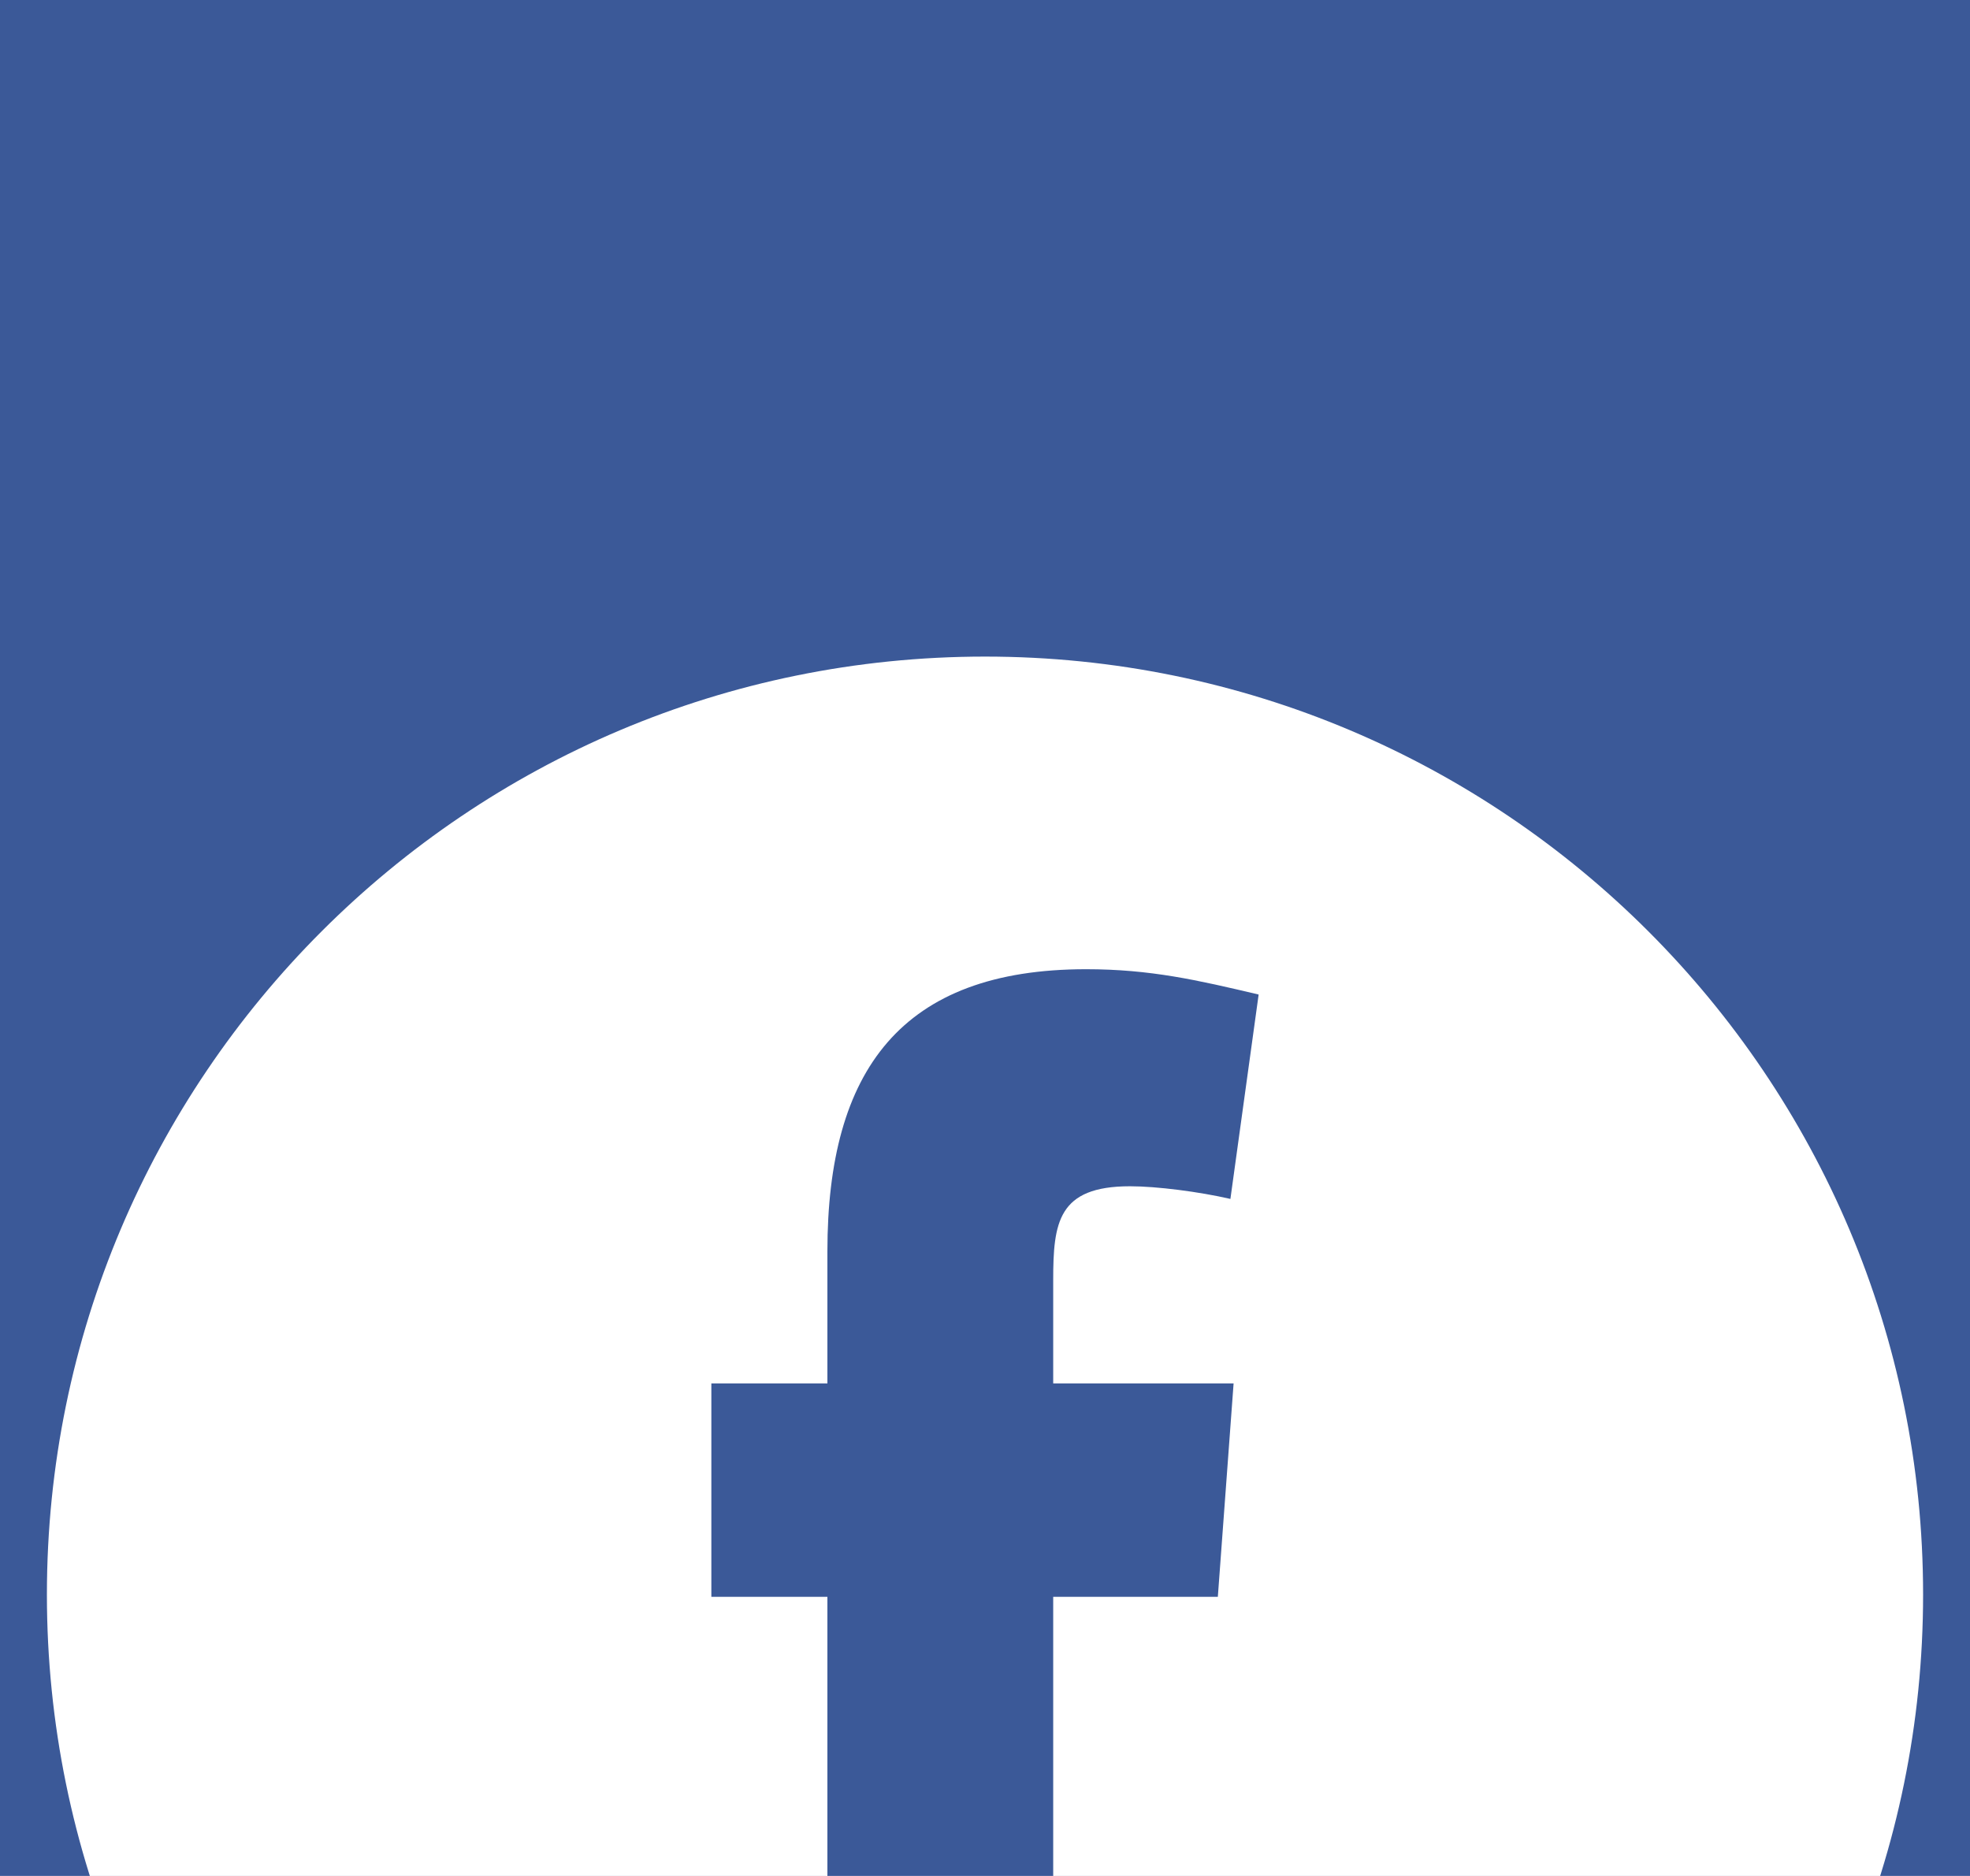 <svg width="21" height="20" viewBox="0 0 21 20" fill="none" xmlns="http://www.w3.org/2000/svg">
<rect width="21" height="20" fill="#6F6F6F"/>
<g id="Sign Up">
<rect width="1440" height="1024" transform="translate(-612 -751)" fill="#F5F5F5"/>
<g id="Frame 19" filter="url(#filter0_d_0_1)">
<rect x="-112" y="-627" width="440" height="730" rx="4" fill="white"/>
<g id="Frame 17">
<g id="Frame 8">
<g id="Frame 4">
<rect x="-64" y="-12" width="344" height="44" rx="4" fill="#3B5998"/>
<g id="facebook-svgrepo-com 1" clip-path="url(#clip0_0_1)">
<path id="Vector" d="M10.5 20C16.023 20 20.5 15.523 20.5 10C20.5 4.477 16.023 0 10.5 0C4.977 0 0.5 4.477 0.5 10C0.5 15.523 4.977 20 10.5 20Z" fill="white"/>
<path id="Vector_2" fill-rule="evenodd" clip-rule="evenodd" d="M13.116 5.782C12.782 5.705 12.33 5.647 12.046 5.647C11.277 5.647 11.227 6.033 11.227 6.65V7.749H13.15L12.982 10.024H11.227V16.945H8.82V10.024H7.583V7.749H8.82V6.341C8.82 4.413 9.606 3.333 11.578 3.333C12.263 3.333 12.765 3.449 13.417 3.603L13.116 5.782Z" fill="#3B5998"/>
</g>
</g>
</g>
</g>
</g>
</g>
<defs>
<filter id="filter0_d_0_1" x="-132" y="-640" width="480" height="770" filterUnits="userSpaceOnUse" color-interpolation-filters="sRGB">
<feFlood flood-opacity="0" result="BackgroundImageFix"/>
<feColorMatrix in="SourceAlpha" type="matrix" values="0 0 0 0 0 0 0 0 0 0 0 0 0 0 0 0 0 0 127 0" result="hardAlpha"/>
<feOffset dy="7"/>
<feGaussianBlur stdDeviation="10"/>
<feColorMatrix type="matrix" values="0 0 0 0 0.157 0 0 0 0 0.161 0 0 0 0 0.239 0 0 0 0.08 0"/>
<feBlend mode="normal" in2="BackgroundImageFix" result="effect1_dropShadow_0_1"/>
<feBlend mode="normal" in="SourceGraphic" in2="effect1_dropShadow_0_1" result="shape"/>
</filter>
<clipPath id="clip0_0_1">
<rect width="20" height="20" fill="white" transform="translate(0.5)"/>
</clipPath>
</defs>
</svg>
